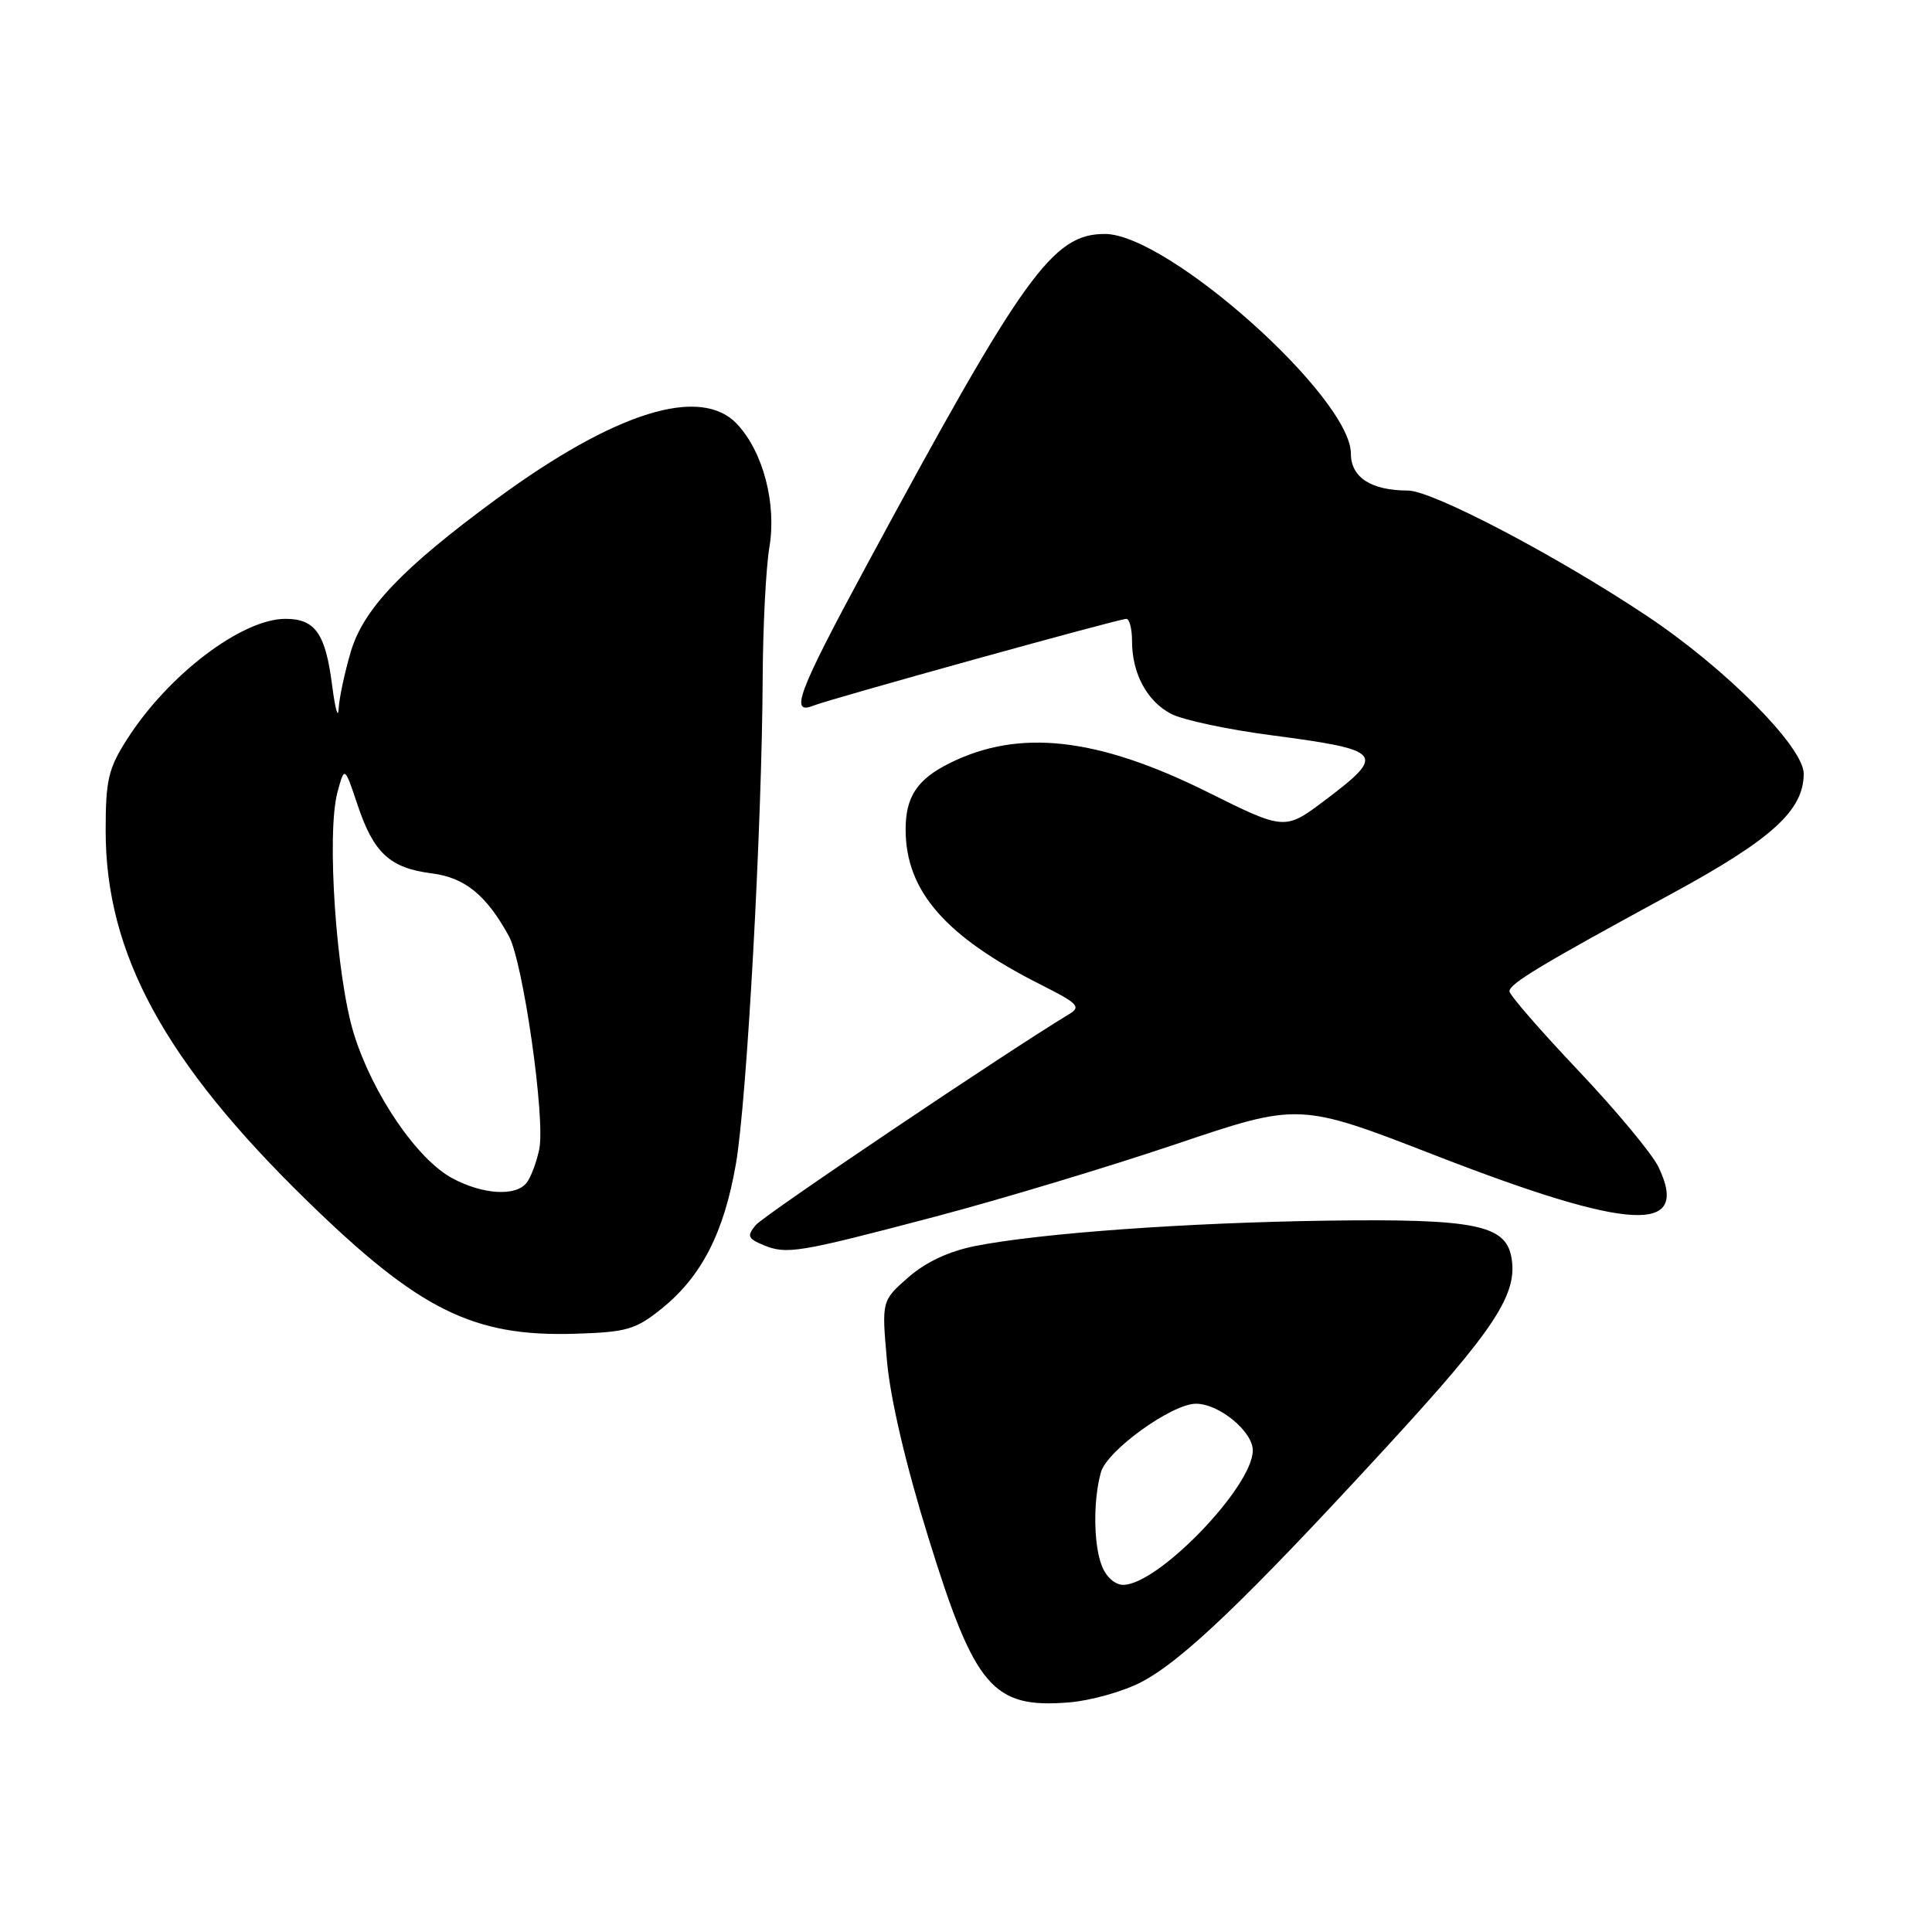 <?xml version="1.0" encoding="UTF-8" standalone="no"?>
<!DOCTYPE svg PUBLIC "-//W3C//DTD SVG 1.1//EN" "http://www.w3.org/Graphics/SVG/1.1/DTD/svg11.dtd" >
<svg xmlns="http://www.w3.org/2000/svg" xmlns:xlink="http://www.w3.org/1999/xlink" version="1.1" viewBox="0 0 256 256">
 <g >
 <path fill="currentColor"
d=" M 151.12 222.94 C 156.56 220.16 165.07 212.02 183.74 191.71 C 198.18 176.01 201.19 171.42 200.25 166.50 C 199.44 162.30 195.26 161.48 176.00 161.74 C 157.26 162.00 137.81 163.40 129.19 165.11 C 125.72 165.80 122.66 167.24 120.35 169.26 C 116.82 172.36 116.82 172.36 117.53 180.34 C 117.97 185.33 120.02 194.09 123.01 203.73 C 129.17 223.62 131.53 226.39 141.62 225.58 C 144.44 225.36 148.71 224.17 151.12 222.94 Z  M 87.66 173.41 C 92.95 169.16 95.93 163.35 97.51 154.23 C 98.97 145.84 100.96 109.59 101.06 89.81 C 101.09 83.04 101.49 75.25 101.95 72.50 C 102.91 66.75 101.14 59.95 97.72 56.25 C 92.90 51.01 81.53 54.54 65.66 66.21 C 53.32 75.28 48.17 80.68 46.49 86.33 C 45.67 89.10 44.94 92.52 44.87 93.93 C 44.80 95.34 44.41 93.92 44.00 90.76 C 43.13 83.94 41.76 82.00 37.83 82.00 C 32.04 82.00 22.29 89.41 16.84 97.95 C 14.35 101.84 14.00 103.34 14.00 110.09 C 14.00 126.37 21.82 140.72 40.71 159.13 C 55.54 173.59 62.70 177.14 76.16 176.73 C 83.05 176.52 84.21 176.18 87.66 173.41 Z  M 124.00 161.19 C 132.53 158.94 146.85 154.63 155.83 151.60 C 172.15 146.09 172.15 146.09 190.33 153.15 C 216.07 163.14 224.02 163.55 219.77 154.66 C 218.95 152.92 214.16 147.16 209.13 141.85 C 204.11 136.55 200.00 131.82 200.01 131.35 C 200.02 130.34 204.12 127.87 221.49 118.43 C 234.79 111.21 239.00 107.38 239.00 102.52 C 239.00 98.97 228.59 88.50 218.16 81.57 C 206.16 73.58 189.78 65.00 186.56 65.00 C 181.69 65.00 179.00 63.26 179.00 60.11 C 179.00 52.65 154.76 31.00 146.40 31.00 C 139.47 31.00 135.64 36.34 114.57 75.39 C 105.77 91.70 104.61 94.77 107.75 93.51 C 109.97 92.62 148.24 82.00 149.25 82.00 C 149.66 82.00 150.00 83.33 150.00 84.95 C 150.00 89.25 151.99 92.94 155.20 94.60 C 156.74 95.40 162.70 96.67 168.43 97.42 C 183.31 99.38 183.73 99.87 175.63 105.99 C 170.25 110.05 170.25 110.05 160.00 104.95 C 145.39 97.69 135.00 96.53 125.78 101.15 C 121.52 103.28 120.00 105.59 120.00 109.91 C 120.00 118.08 125.28 124.12 138.00 130.52 C 142.86 132.97 143.28 133.41 141.65 134.39 C 133.56 139.26 101.22 161.02 100.14 162.33 C 98.95 163.77 99.08 164.11 101.14 164.97 C 104.24 166.26 105.72 166.01 124.00 161.19 Z  M 145.98 207.43 C 144.89 204.58 144.84 198.78 145.88 195.08 C 146.68 192.20 155.28 186.00 158.47 186.00 C 161.53 186.00 166.00 189.67 166.00 192.19 C 166.00 196.99 153.46 210.00 148.83 210.00 C 147.73 210.00 146.54 208.93 145.98 207.43 Z  M 59.98 156.15 C 55.31 153.67 49.41 145.06 46.91 137.05 C 44.55 129.52 43.25 110.45 44.71 105.00 C 45.65 101.50 45.65 101.50 47.37 106.63 C 49.50 113.02 51.66 115.02 57.17 115.72 C 61.58 116.27 64.42 118.57 67.42 124.02 C 69.32 127.46 72.30 148.35 71.45 152.30 C 71.08 154.06 70.32 156.06 69.76 156.75 C 68.31 158.55 64.01 158.29 59.98 156.15 Z "/>
</g>
</svg>